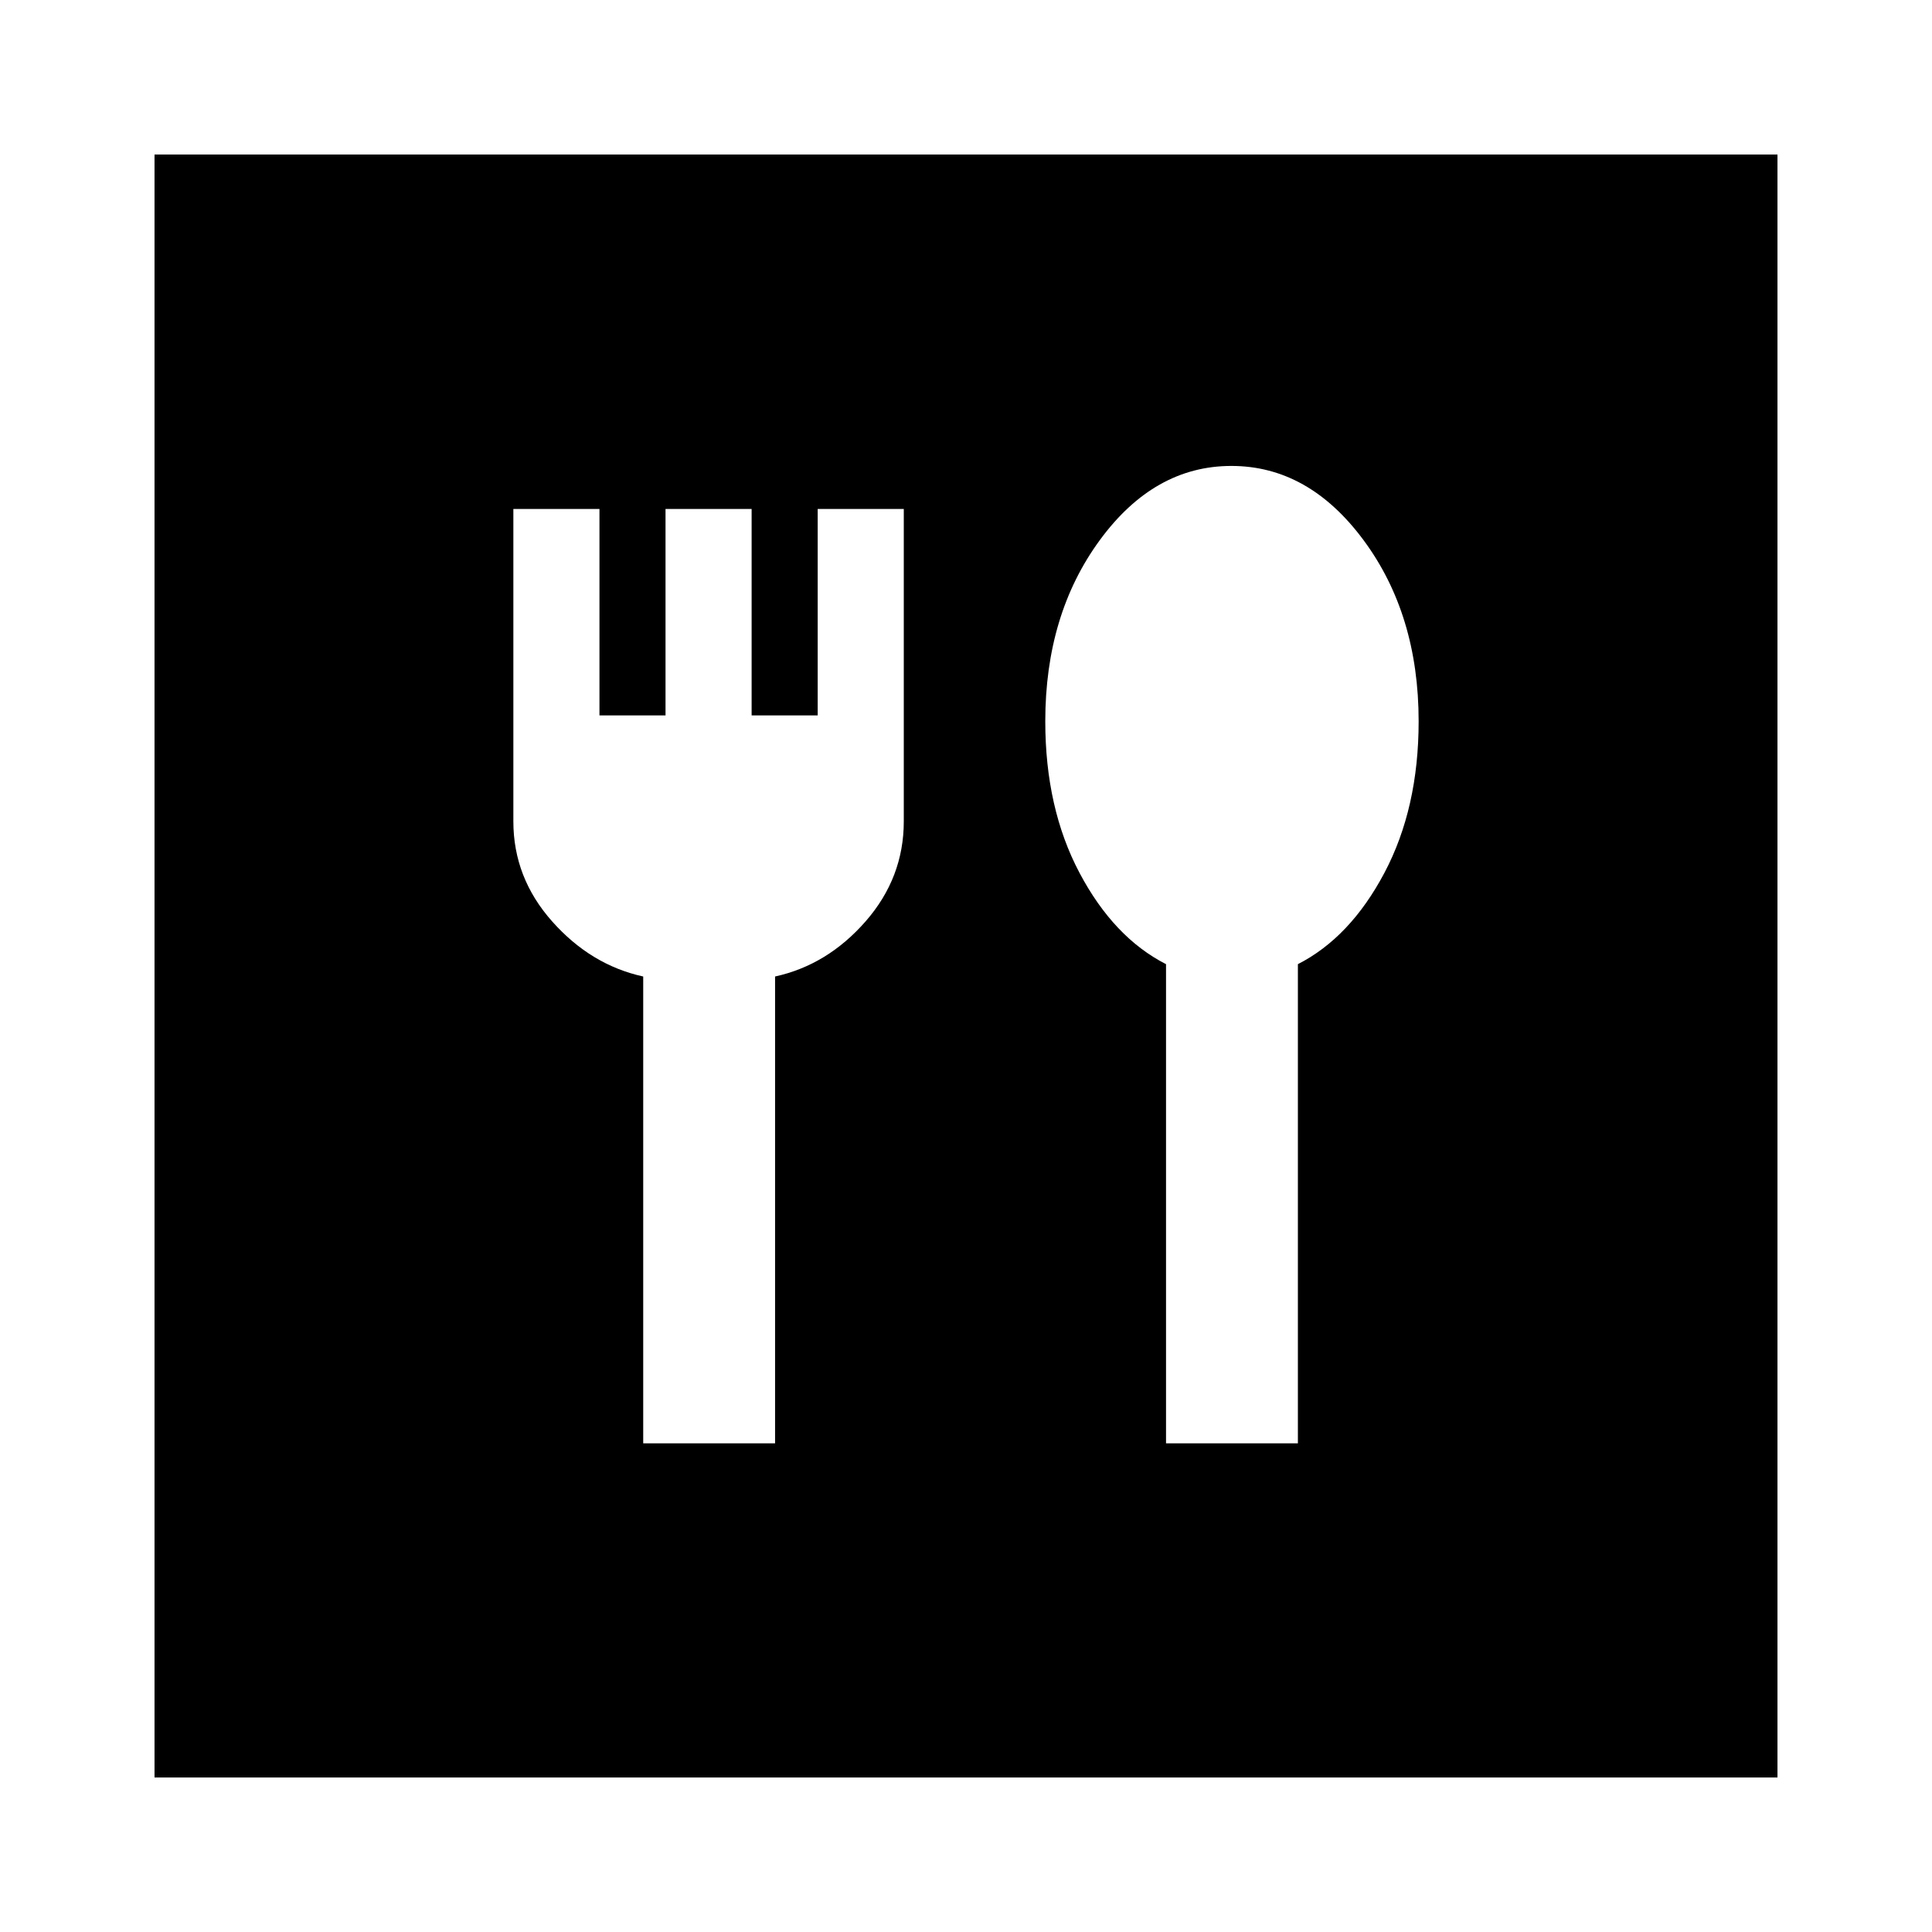 <svg xmlns="http://www.w3.org/2000/svg" height="20" viewBox="0 -960 960 960" width="20"><path d="M319.608-242.826h65.522v-231.956q26-5.696 44.979-27.392 18.978-21.696 18.978-49.692v-155.221h-42.783v102.565h-32.826v-102.565h-42.783v102.565h-32.826v-102.565h-42.783v155.221q0 27.996 19.261 49.692t45.261 27.392v231.956Zm259.783 0h65.523v-238.087q26-13.261 43-45.389 17-32.129 17-75.273 0-53.028-27.326-89.966-27.326-36.938-65.718-36.938-38.391 0-65.435 36.938-27.044 36.938-27.044 89.966 0 43.144 17 75.273 17 32.128 43 45.389v238.087ZM76.781-76.782v-806.436h806.437v806.436H76.782Z"/></svg>